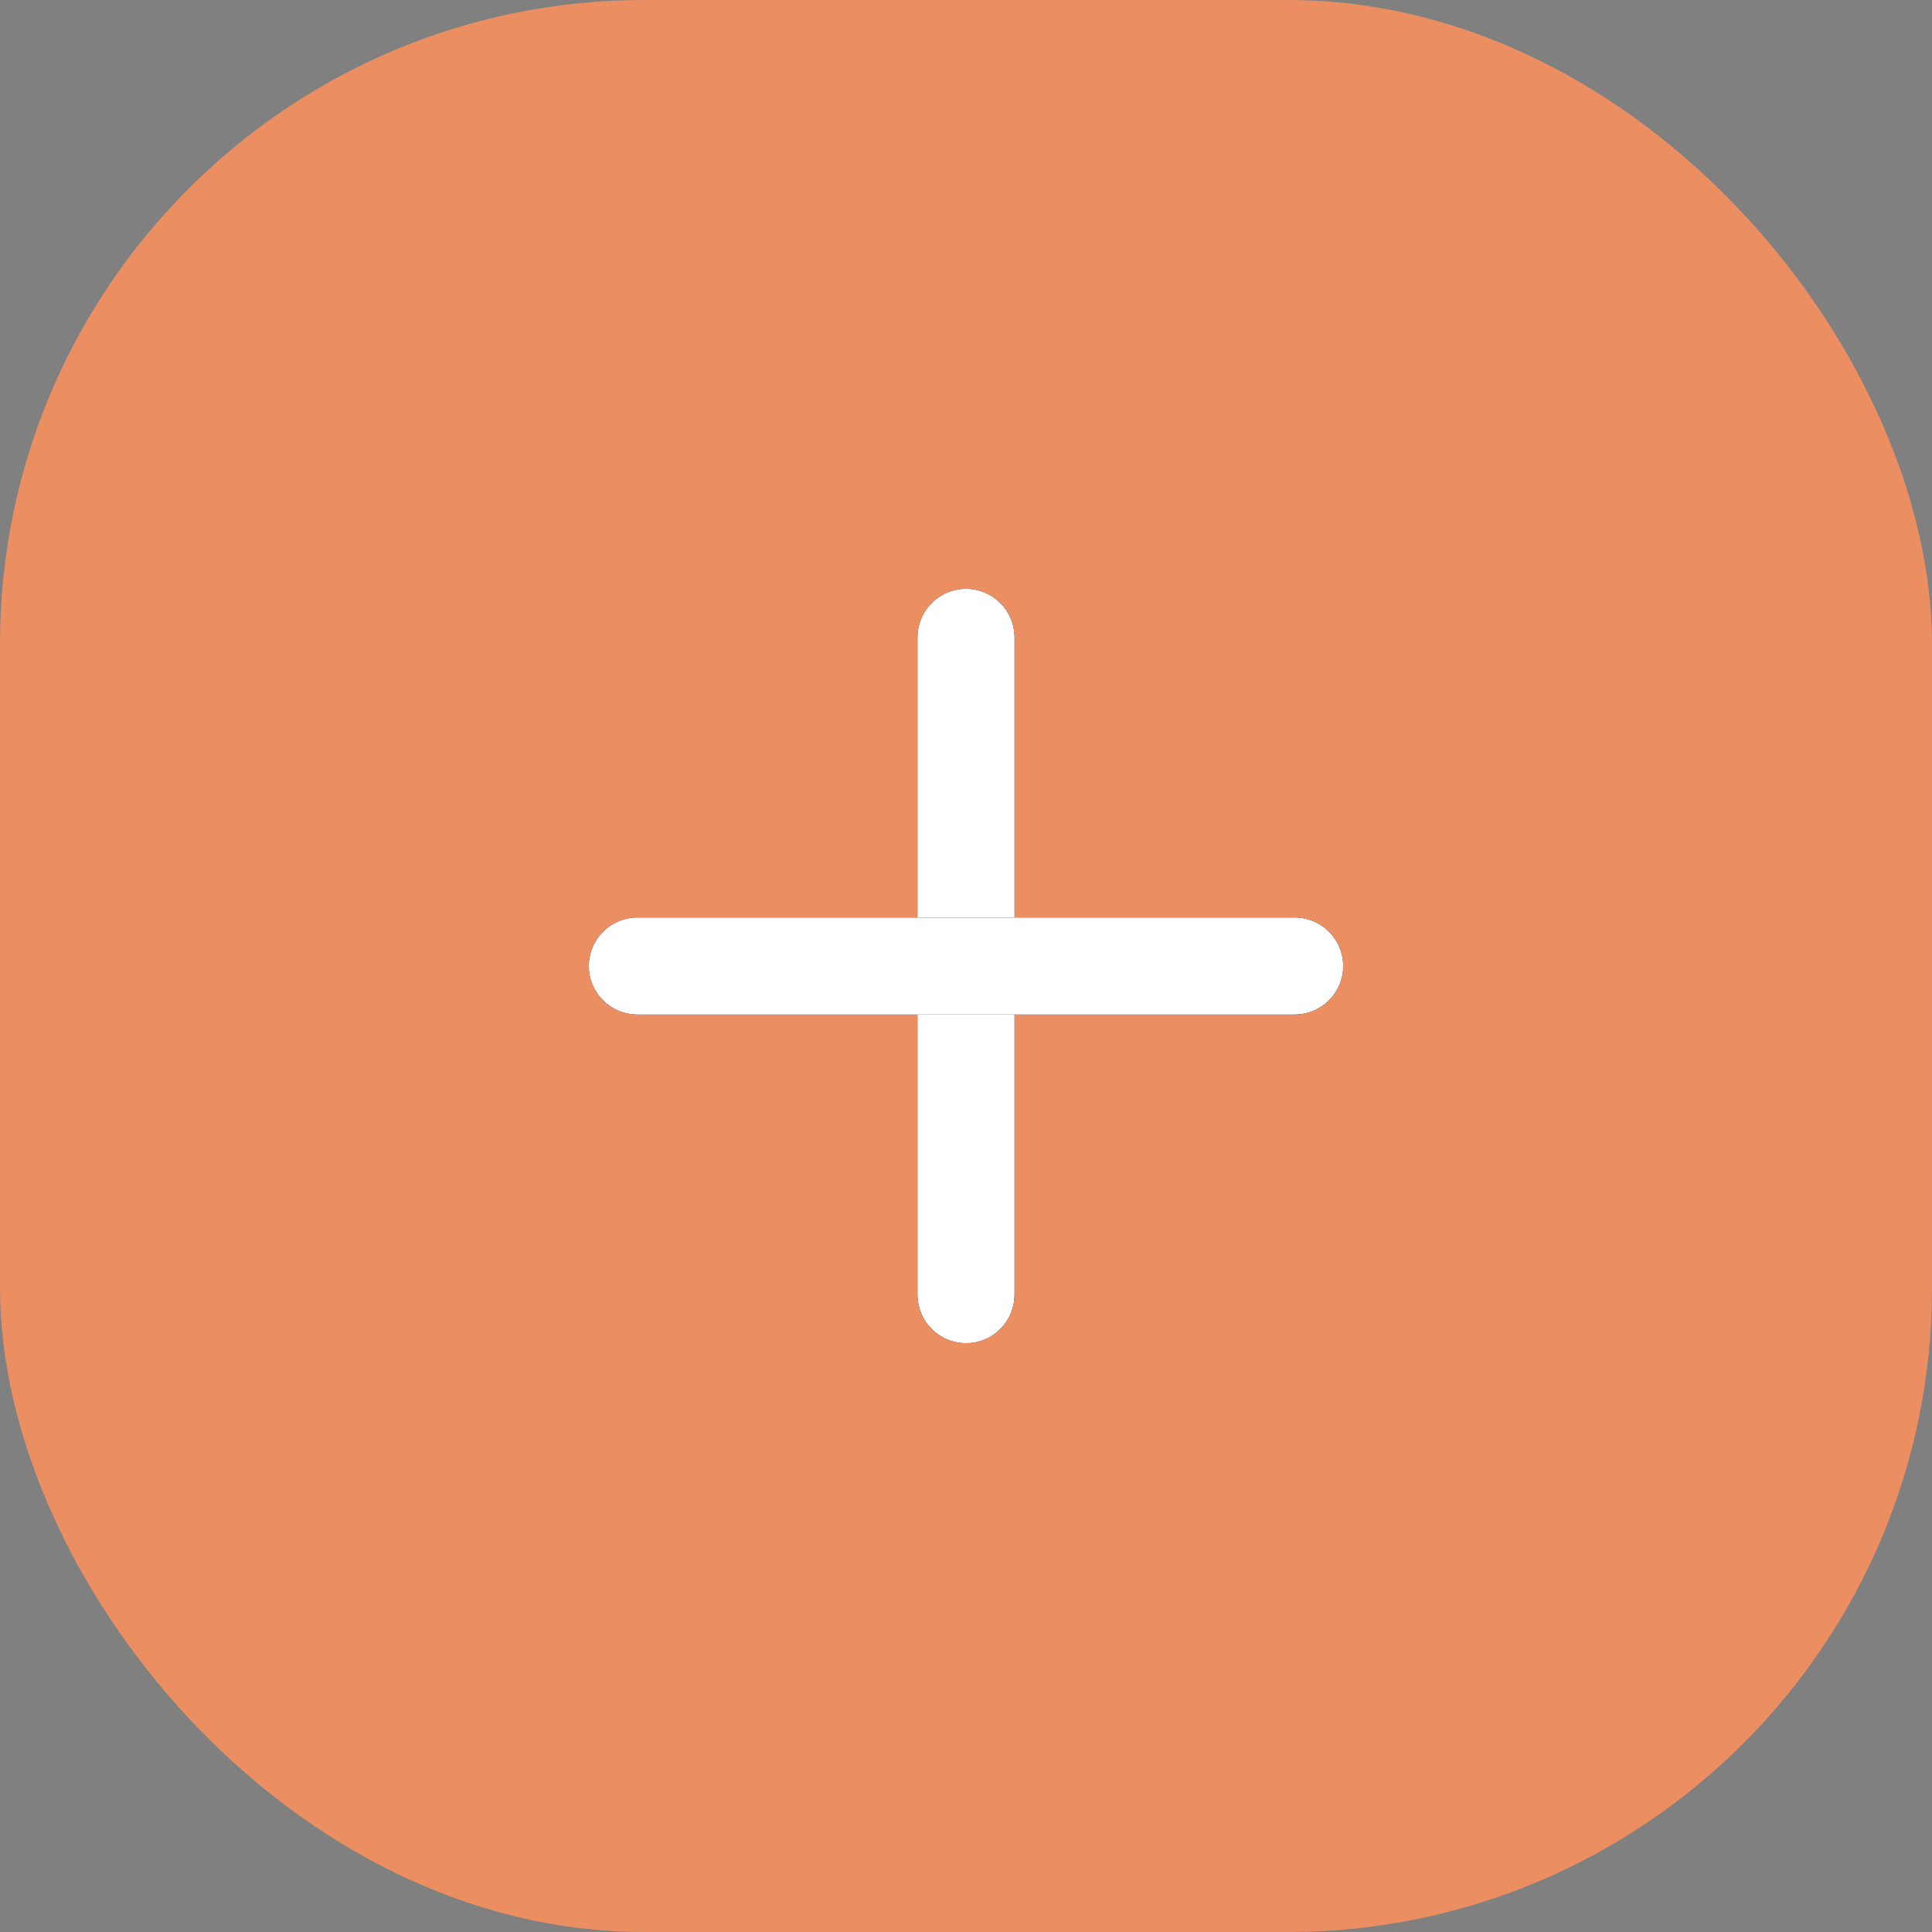 <svg width="24" height="24" viewBox="0 0 24 24" fill="none" xmlns="http://www.w3.org/2000/svg">
<rect x="0" y="0" width="24" height="24" fill="#808080" stroke="none"/>
<rect width="24" height="24" rx="8" fill="#EB8F63"/>
<path d="M12 7.917V16.083" stroke="#382666" stroke-width="1.2" stroke-linecap="round" stroke-linejoin="round"/>
<path d="M12 7.917V16.083" stroke="black" stroke-opacity="0.2" stroke-width="1.2" stroke-linecap="round" stroke-linejoin="round"/>
<path d="M12 7.917V16.083" stroke="black" stroke-opacity="0.2" stroke-width="1.2" stroke-linecap="round" stroke-linejoin="round"/>
<path d="M12 7.917V16.083" stroke="black" stroke-opacity="0.2" stroke-width="1.2" stroke-linecap="round" stroke-linejoin="round"/>
<path d="M12 7.917V16.083" stroke="black" stroke-opacity="0.2" stroke-width="1.2" stroke-linecap="round" stroke-linejoin="round"/>
<path d="M12 7.917V16.083" stroke="black" stroke-opacity="0.2" stroke-width="1.2" stroke-linecap="round" stroke-linejoin="round"/>
<path d="M12 7.917V16.083" stroke="black" stroke-opacity="0.2" stroke-width="1.2" stroke-linecap="round" stroke-linejoin="round"/>
<path d="M12 7.917V16.083" stroke="black" stroke-opacity="0.2" stroke-width="1.2" stroke-linecap="round" stroke-linejoin="round"/>
<path d="M12 7.917V16.083" stroke="black" stroke-opacity="0.2" stroke-width="1.2" stroke-linecap="round" stroke-linejoin="round"/>
<path d="M12 7.917V16.083" stroke="black" stroke-opacity="0.2" stroke-width="1.2" stroke-linecap="round" stroke-linejoin="round"/>
<path d="M12 7.917V16.083" stroke="black" stroke-opacity="0.2" stroke-width="1.2" stroke-linecap="round" stroke-linejoin="round"/>
<path d="M12 7.917V16.083" stroke="black" stroke-opacity="0.2" stroke-width="1.2" stroke-linecap="round" stroke-linejoin="round"/>
<path d="M12 7.917V16.083" stroke="black" stroke-opacity="0.2" stroke-width="1.2" stroke-linecap="round" stroke-linejoin="round"/>
<path d="M12 7.917V16.083" stroke="black" stroke-opacity="0.2" stroke-width="1.2" stroke-linecap="round" stroke-linejoin="round"/>
<path d="M12 7.917V16.083" stroke="black" stroke-opacity="0.2" stroke-width="1.2" stroke-linecap="round" stroke-linejoin="round"/>
<path d="M12 7.917V16.083" stroke="white" stroke-opacity="0.2" stroke-width="1.2" stroke-linecap="round" stroke-linejoin="round"/>
<path d="M12 7.917V16.083" stroke="white" stroke-width="1.2" stroke-linecap="round" stroke-linejoin="round"/>
<path d="M12 7.917V16.083" stroke="white" stroke-width="1.2" stroke-linecap="round" stroke-linejoin="round"/>
<path d="M7.917 12H16.083" stroke="#382666" stroke-width="1.2" stroke-linecap="round" stroke-linejoin="round"/>
<path d="M7.917 12H16.083" stroke="black" stroke-opacity="0.2" stroke-width="1.2" stroke-linecap="round" stroke-linejoin="round"/>
<path d="M7.917 12H16.083" stroke="black" stroke-opacity="0.2" stroke-width="1.2" stroke-linecap="round" stroke-linejoin="round"/>
<path d="M7.917 12H16.083" stroke="black" stroke-opacity="0.2" stroke-width="1.2" stroke-linecap="round" stroke-linejoin="round"/>
<path d="M7.917 12H16.083" stroke="black" stroke-opacity="0.2" stroke-width="1.2" stroke-linecap="round" stroke-linejoin="round"/>
<path d="M7.917 12H16.083" stroke="black" stroke-opacity="0.2" stroke-width="1.2" stroke-linecap="round" stroke-linejoin="round"/>
<path d="M7.917 12H16.083" stroke="black" stroke-opacity="0.2" stroke-width="1.2" stroke-linecap="round" stroke-linejoin="round"/>
<path d="M7.917 12H16.083" stroke="black" stroke-opacity="0.2" stroke-width="1.2" stroke-linecap="round" stroke-linejoin="round"/>
<path d="M7.917 12H16.083" stroke="black" stroke-opacity="0.2" stroke-width="1.2" stroke-linecap="round" stroke-linejoin="round"/>
<path d="M7.917 12H16.083" stroke="black" stroke-opacity="0.2" stroke-width="1.2" stroke-linecap="round" stroke-linejoin="round"/>
<path d="M7.917 12H16.083" stroke="black" stroke-opacity="0.2" stroke-width="1.2" stroke-linecap="round" stroke-linejoin="round"/>
<path d="M7.917 12H16.083" stroke="black" stroke-opacity="0.2" stroke-width="1.2" stroke-linecap="round" stroke-linejoin="round"/>
<path d="M7.917 12H16.083" stroke="black" stroke-opacity="0.2" stroke-width="1.2" stroke-linecap="round" stroke-linejoin="round"/>
<path d="M7.917 12H16.083" stroke="black" stroke-opacity="0.2" stroke-width="1.2" stroke-linecap="round" stroke-linejoin="round"/>
<path d="M7.917 12H16.083" stroke="black" stroke-opacity="0.2" stroke-width="1.2" stroke-linecap="round" stroke-linejoin="round"/>
<path d="M7.917 12H16.083" stroke="white" stroke-opacity="0.2" stroke-width="1.2" stroke-linecap="round" stroke-linejoin="round"/>
<path d="M7.917 12H16.083" stroke="white" stroke-width="1.2" stroke-linecap="round" stroke-linejoin="round"/>
<path d="M7.917 12H16.083" stroke="white" stroke-width="1.2" stroke-linecap="round" stroke-linejoin="round"/>
</svg>
